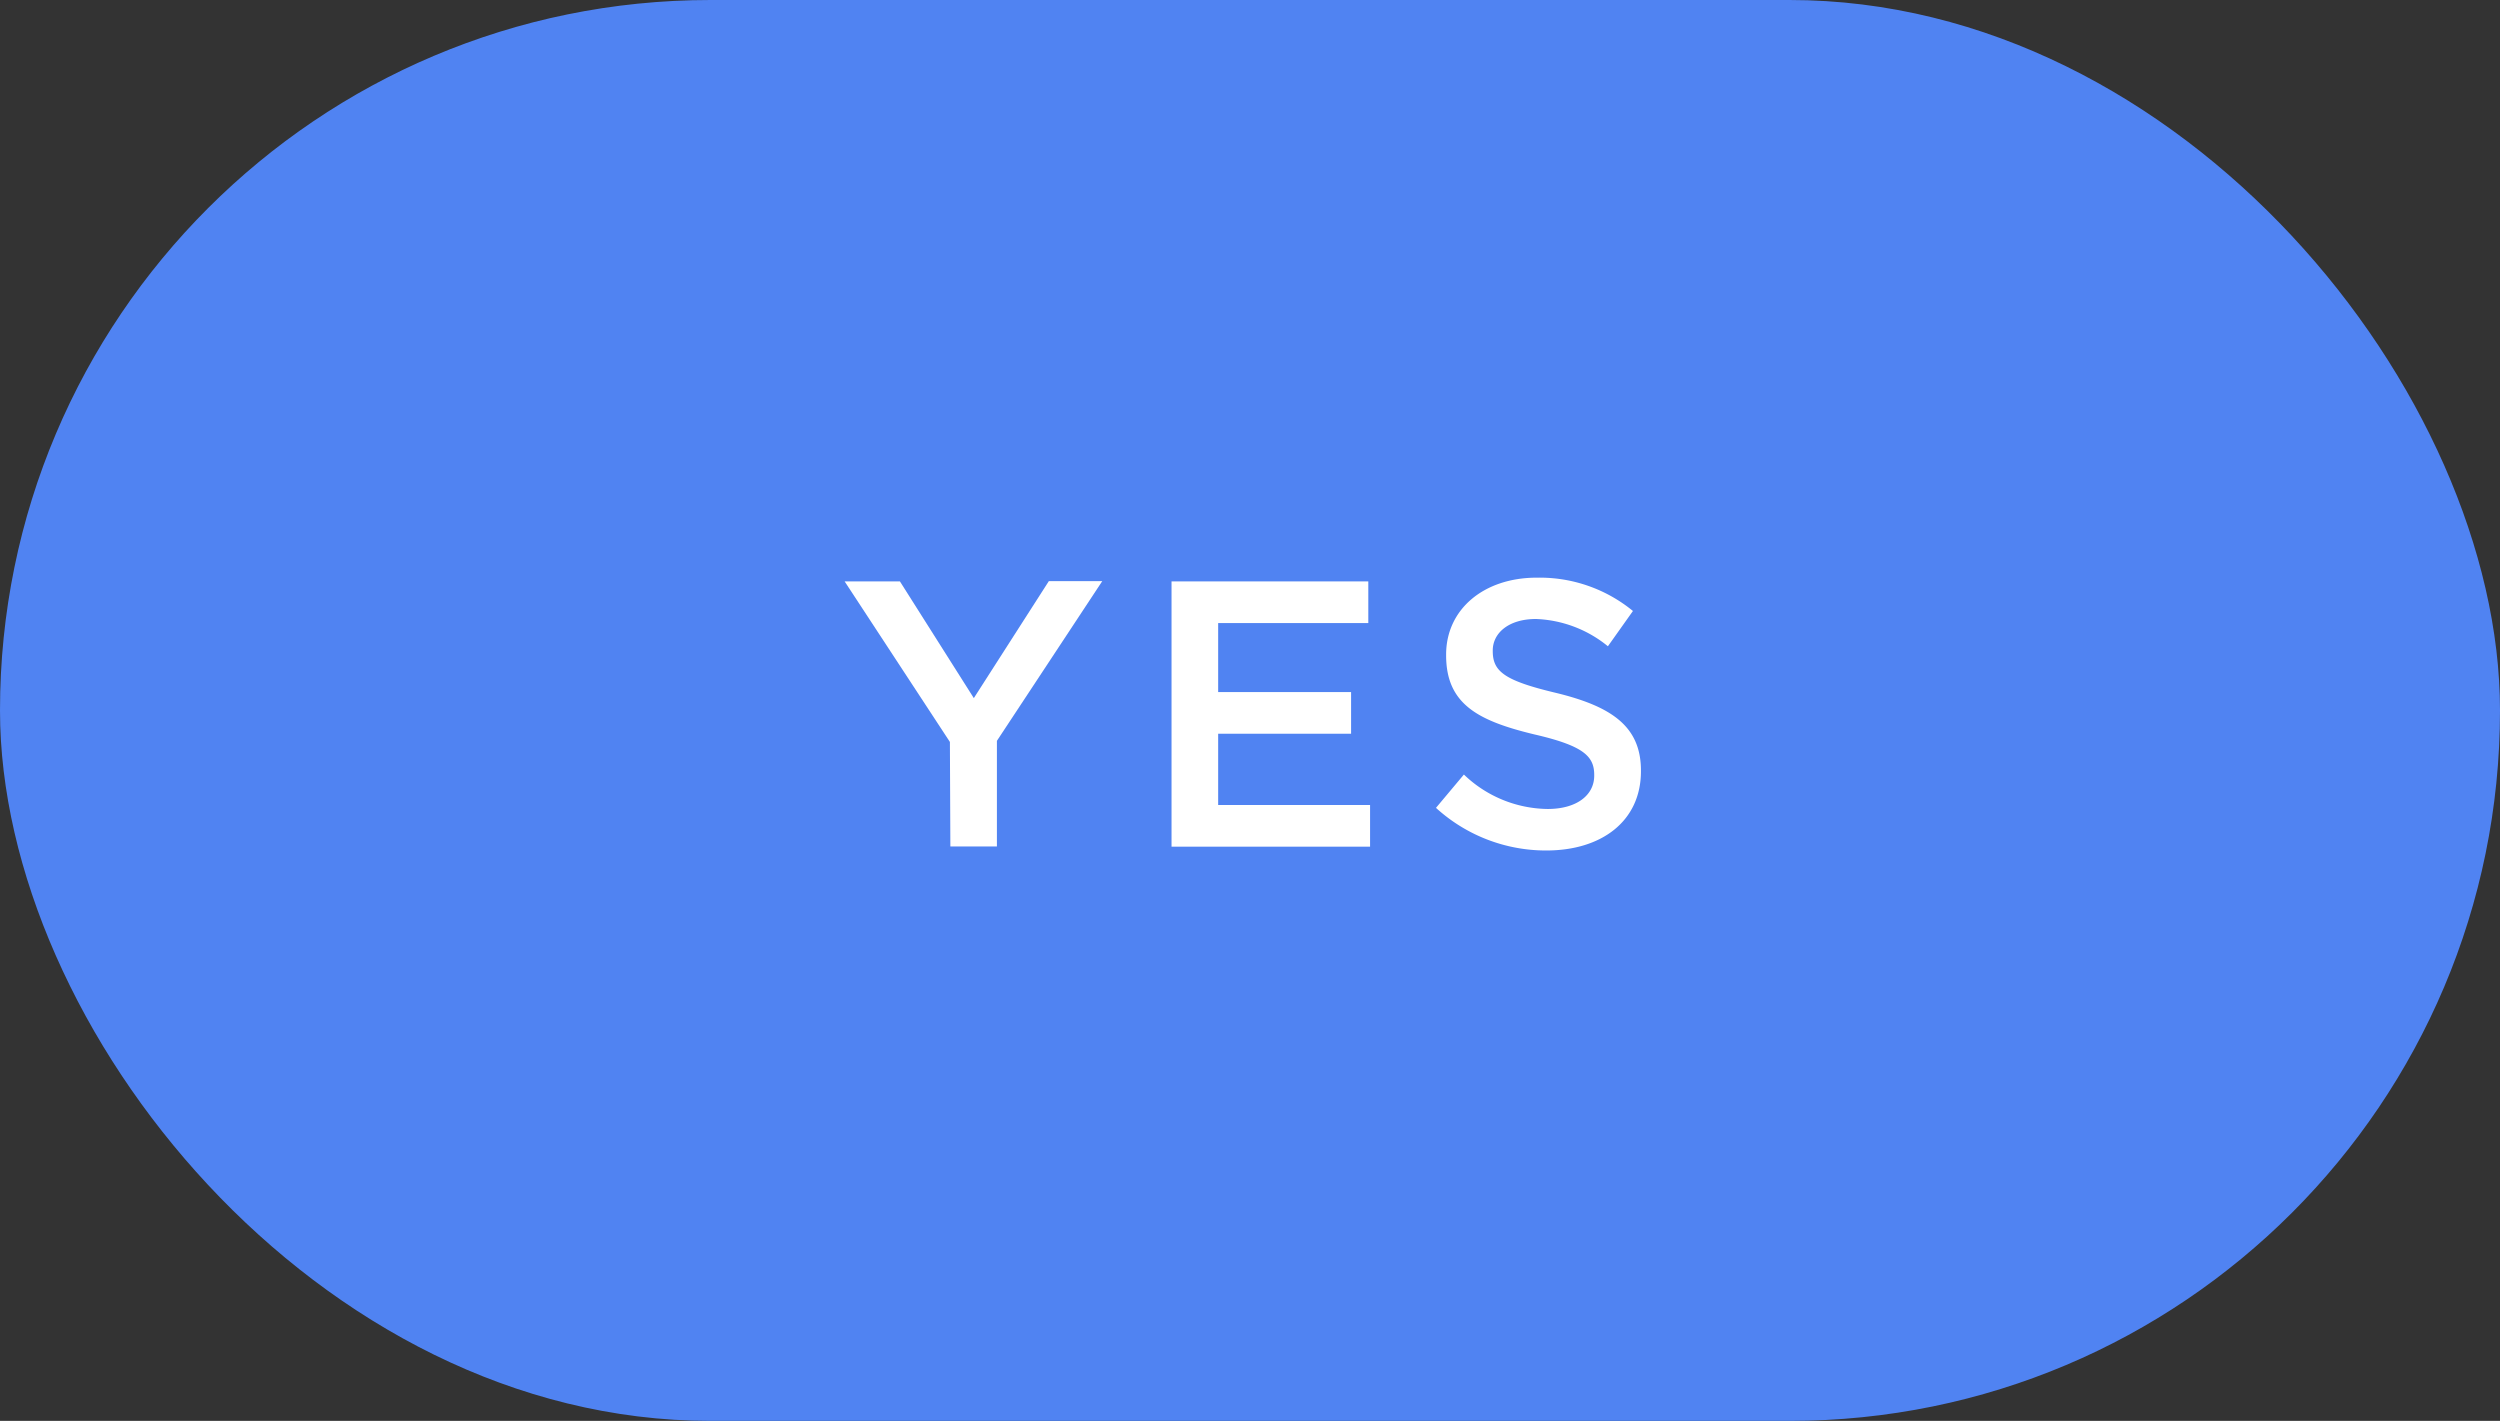 <svg xmlns="http://www.w3.org/2000/svg" viewBox="0 0 268.58 152.65"><rect x="0" y="0" width="268.58" height="152.65" fill="#333333" stroke="none"/><title>yes</title><g id="Layer_2" data-name="Layer 2"><g id="icons"><rect style="fill:#5083f2;" width="268.58" height="152.65" rx="76.33" ry="76.33"/><path style="fill:#fff;" d="M102.05,79.71,90.74,62.46h5.94L104.62,75l8.06-12.57h5.74L107.1,79.59V90.94h-5Z"/><path style="fill:#fff;" d="M125.86,62.46H147v4.48H130.87v7.41h14.28v4.48H130.87v7.65h16.32v4.48H125.86Z"/><path style="fill:#fff;" d="M154.27,86.79l3-3.58a13.19,13.19,0,0,0,9,3.7c3.09,0,5-1.46,5-3.58v-.08c0-2-1.14-3.13-6.43-4.35-6.06-1.46-9.48-3.26-9.48-8.5v-.08c0-4.88,4.07-8.26,9.73-8.26a15.79,15.79,0,0,1,10.34,3.58l-2.69,3.79a12.94,12.94,0,0,0-7.73-2.93c-2.93,0-4.64,1.51-4.64,3.38v.08c0,2.2,1.3,3.17,6.8,4.48,6,1.46,9.12,3.62,9.12,8.34v.08c0,5.33-4.19,8.51-10.17,8.51A17.54,17.54,0,0,1,154.27,86.79Z"/></g></g></svg>
